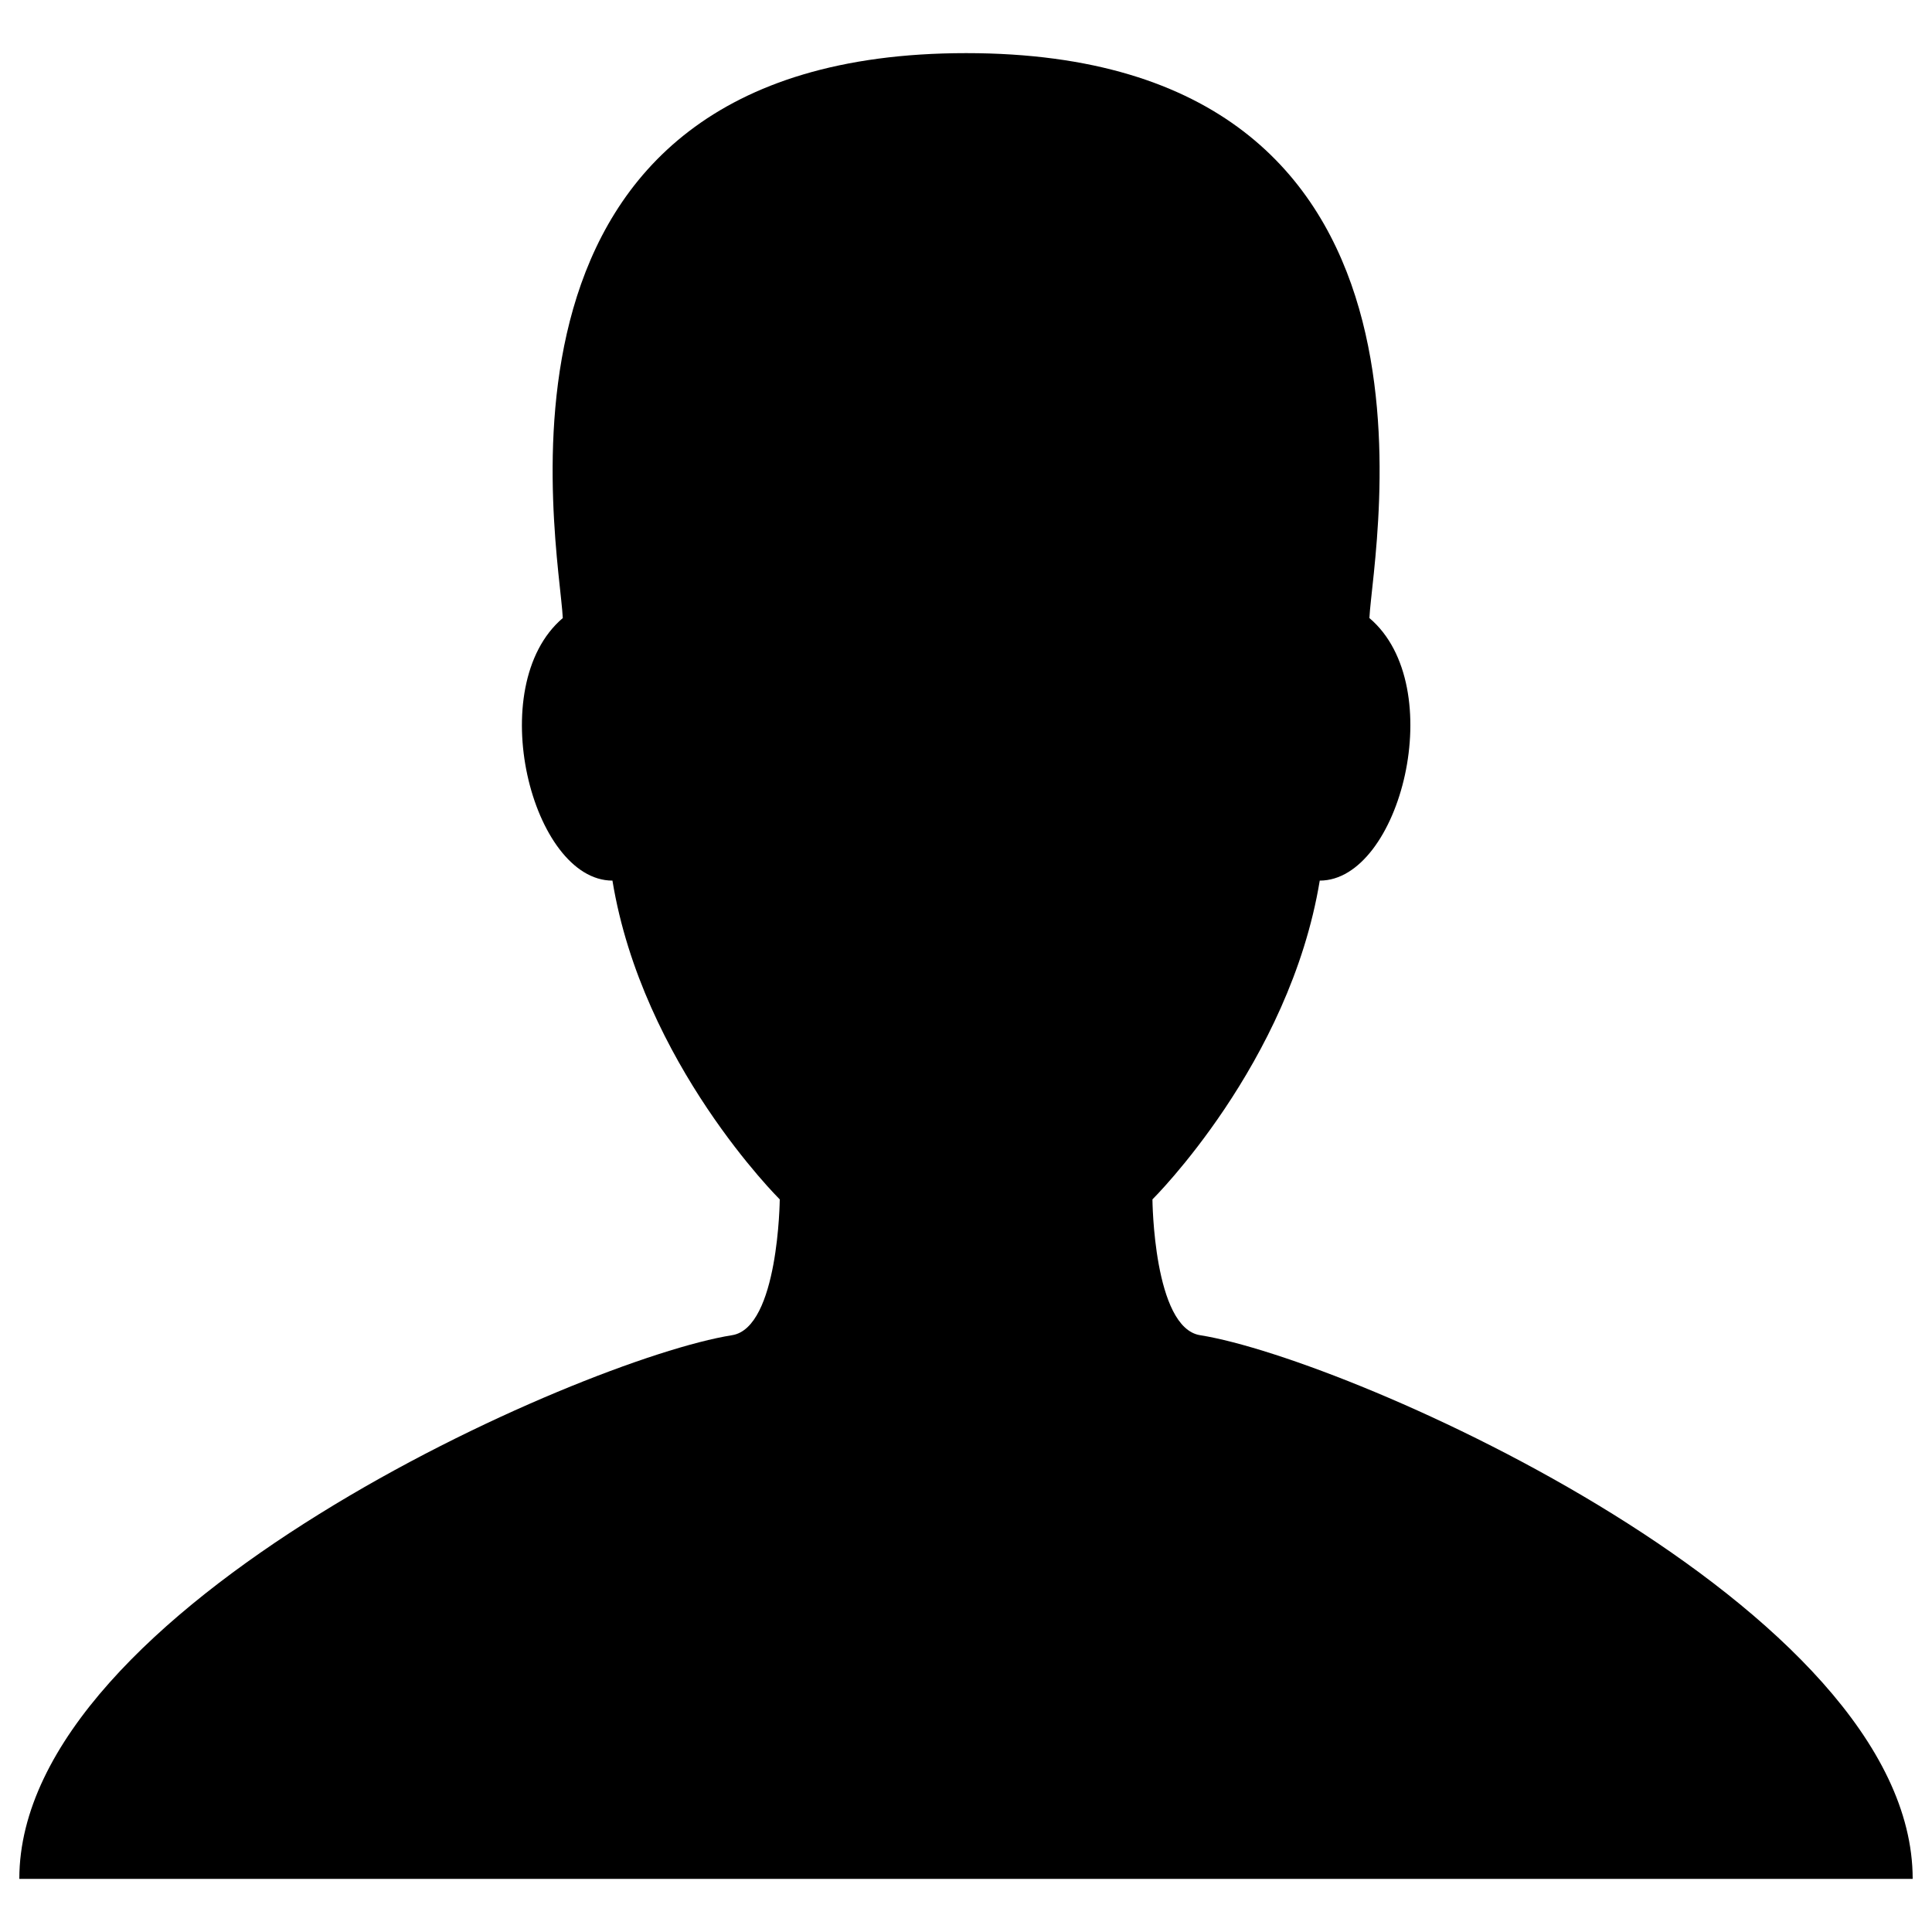 <?xml version="1.0" encoding="utf-8"?>
<!-- Svg Vector Icons : http://www.sfont.cn -->
<!DOCTYPE svg PUBLIC "-//W3C//DTD SVG 1.1//EN" "http://www.w3.org/Graphics/SVG/1.1/DTD/svg11.dtd">
<svg version="1.1" xmlns="http://www.w3.org/2000/svg" xmlns:xlink="http://www.w3.org/1999/xlink" x="0px" y="0px" viewBox="0 0 1000 1000" enable-background="new 0 0 1000 1000" xml:space="preserve">
<g><path d="M621.2,691.1c-24.2-3.8-24.7-70.3-24.7-70.3s71-70.3,86.6-165c41.6,0,67.4-100.6,25.7-135.9c1.8-37.2,53.5-292.4-208.7-292.4S289.5,282.6,291.3,319.9c-41.6,35.4-15.9,135.9,25.7,135.9c15.5,94.6,86.6,165,86.6,165s-0.6,66.5-24.7,70.3C300.9,703.5,10,831.8,10,972.5h980C990,831.8,699.1,703.5,621.2,691.1L621.2,691.1z"/></g>
</svg>